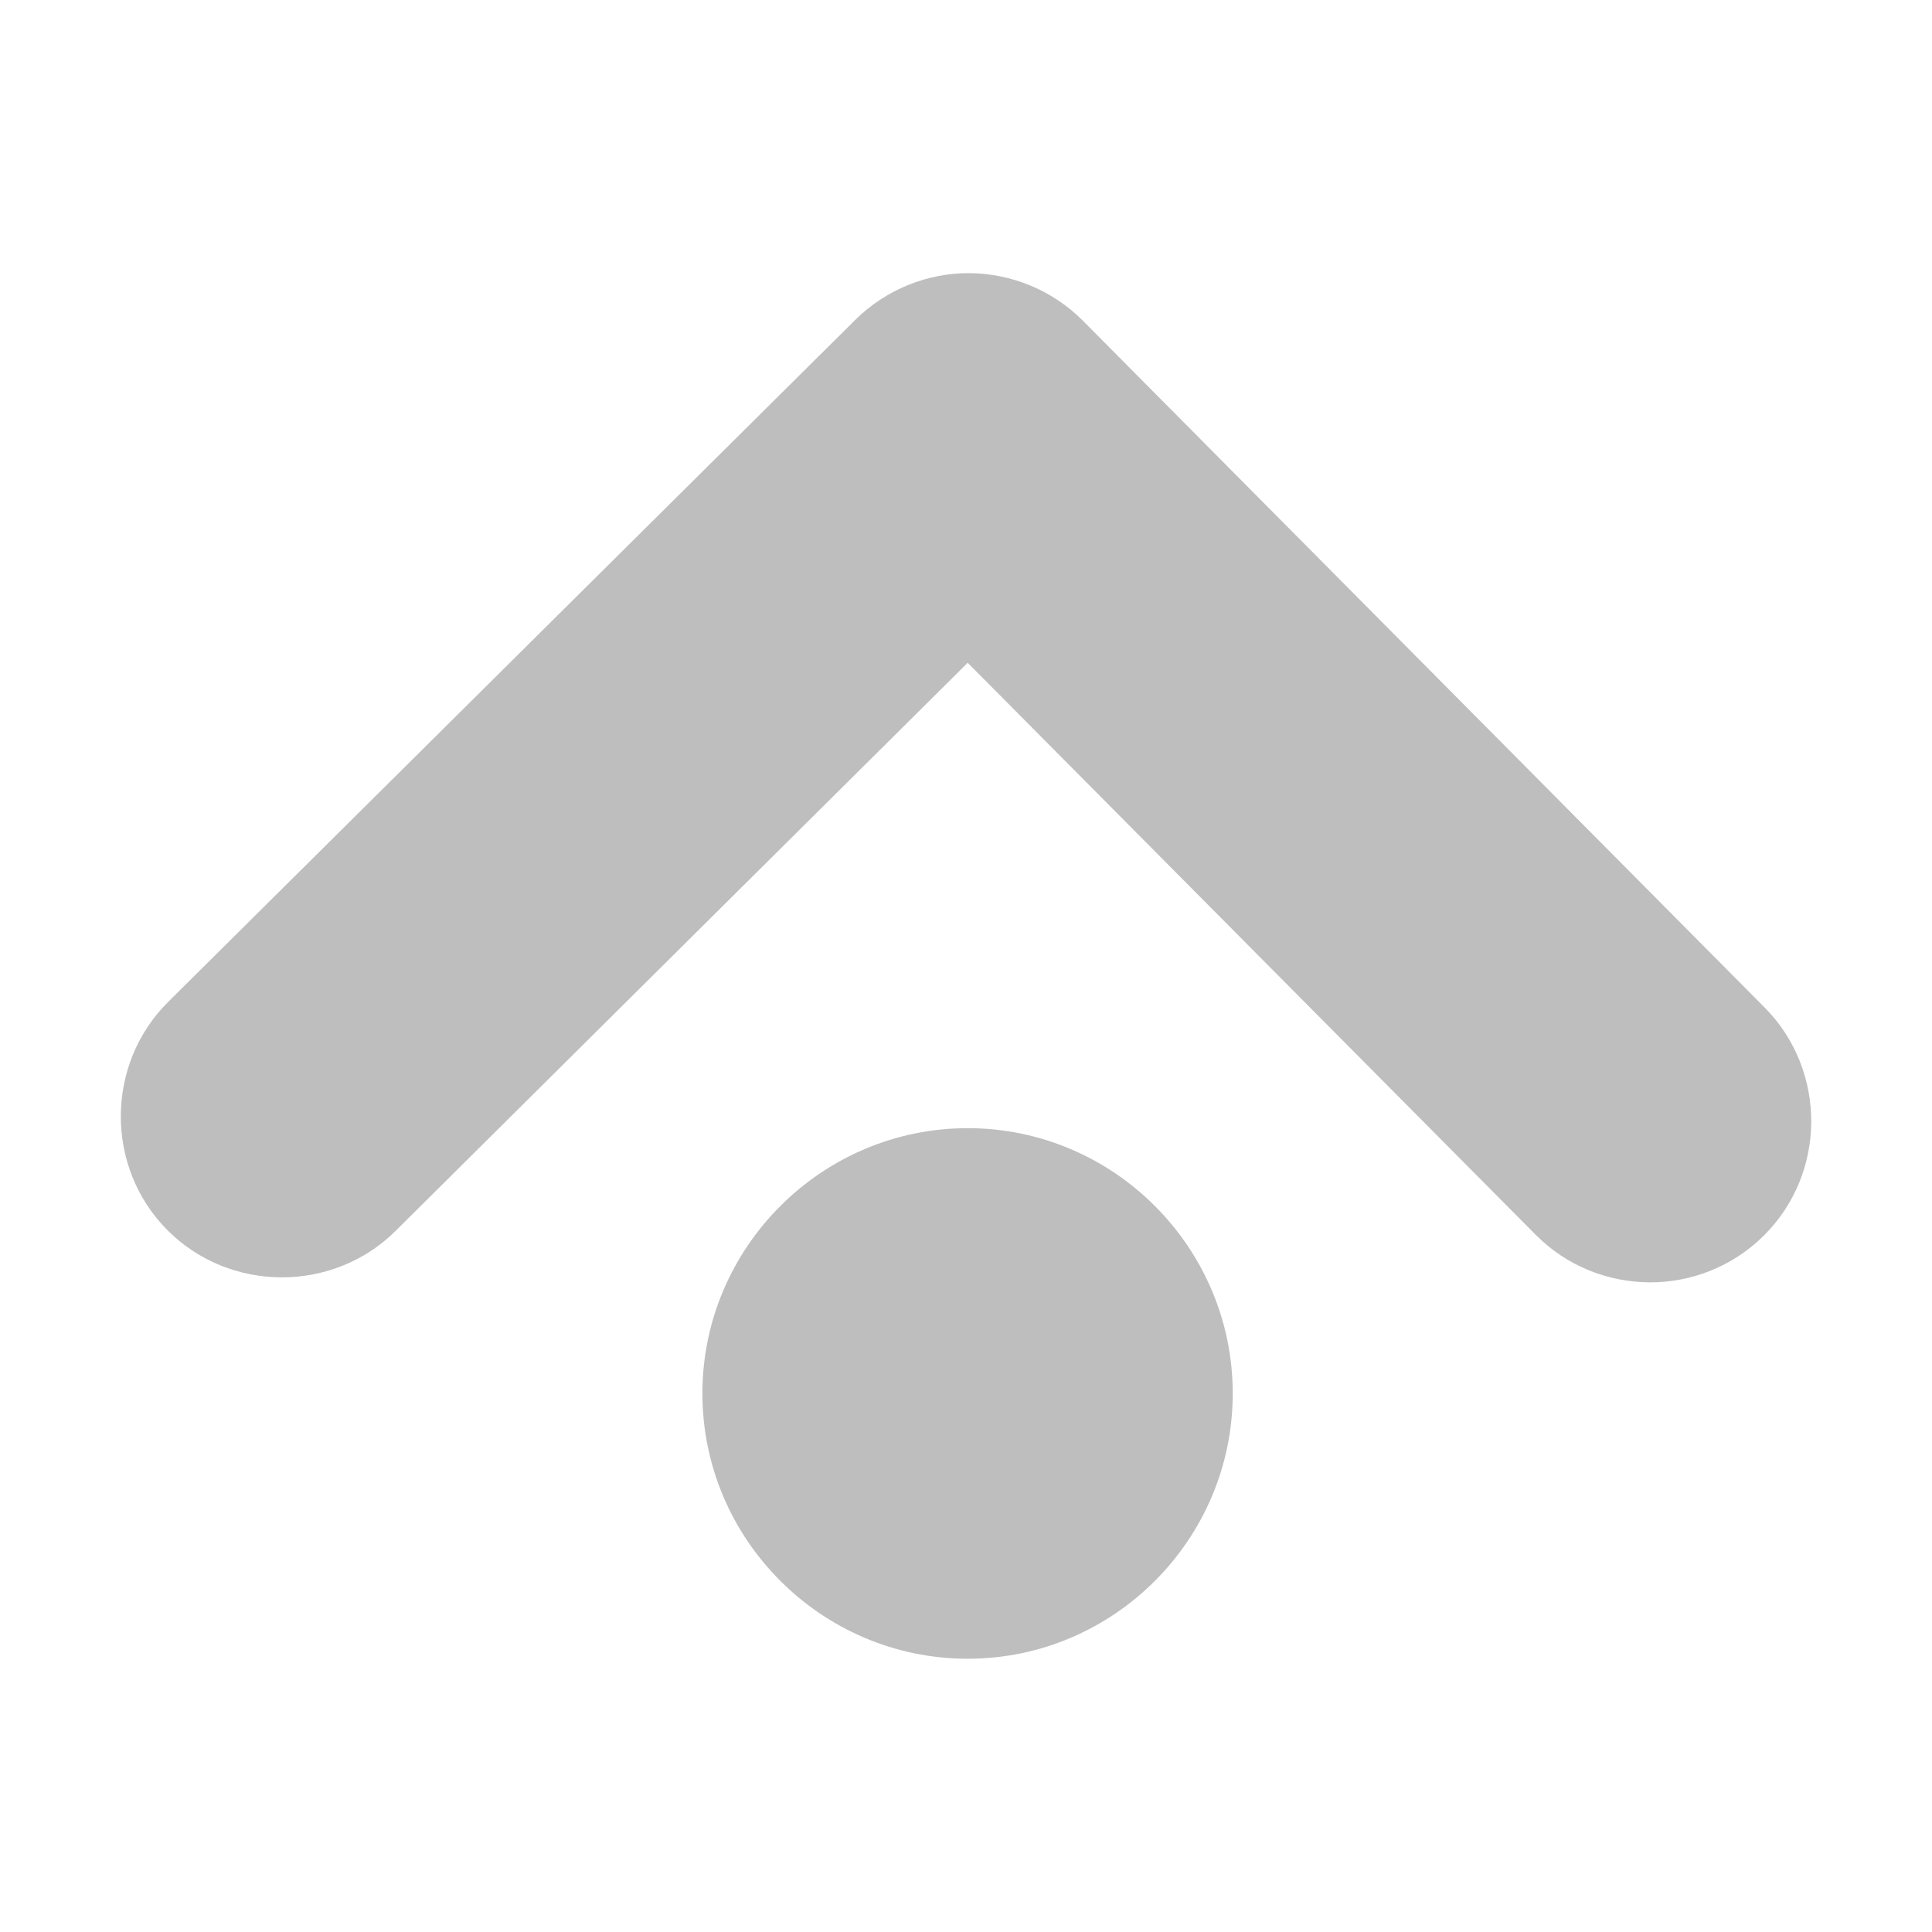 <?xml version="1.0" encoding="UTF-8" standalone="no"?>
<svg
   xmlns:dc="http://purl.org/dc/elements/1.1/"
   xmlns:cc="http://creativecommons.org/ns#"
   xmlns:rdf="http://www.w3.org/1999/02/22-rdf-syntax-ns#"
   xmlns:svg="http://www.w3.org/2000/svg"
   xmlns="http://www.w3.org/2000/svg"
   xmlns:sodipodi="http://sodipodi.sourceforge.net/DTD/sodipodi-0.dtd"
   xmlns:inkscape="http://www.inkscape.org/namespaces/inkscape"
   viewBox="0 0 16 16"
   id="svg2"
   version="1.1"
   inkscape:version="0.91 r13725"
   sodipodi:docname="system-upgrade-symbolic.svg">
  <sodipodi:namedview
     pagecolor="#ffffff"
     bordercolor="#666666"
     borderopacity="1"
     objecttolerance="10"
     gridtolerance="10"
     guidetolerance="10"
     inkscape:pageopacity="0"
     inkscape:pageshadow="2"
     inkscape:window-width="640"
     inkscape:window-height="480"
     id="namedview8"
     showgrid="false"
     inkscape:zoom="41.1875"
     inkscape:cx="3.6783005"
     inkscape:cy="8"
     inkscape:current-layer="svg2" />
  <defs
     id="defs3051">
    <style
       type="text/css"
       id="current-color-scheme">
      .ColorScheme-Text {
        color:#bebebe;
      }
      </style>
  </defs>
  <path
     style="color:#bebebe;fill:currentColor;fill-opacity:1;stroke:none"
     class="ColorScheme-Text"
     d="m 8.014,13.737 c 1.209,0 2.195,-0.988 2.195,-2.197 0,-1.209 -0.986,-2.197 -2.195,-2.197 -1.209,0 -2.197,0.988 -2.197,2.197 0,1.209 0.988,2.197 2.197,2.197 z m 5.648,-3.117 c 0.343,0.001 0.685,-0.129 0.945,-0.387 0.26,-0.258 0.391,-0.599 0.393,-0.941 0.001,-0.343 -0.127,-0.687 -0.385,-0.947 L 8.969,2.657 c -0.258,-0.26 -0.602,-0.393 -0.943,-0.395 -0.341,-10e-4 -0.685,0.131 -0.945,0.389 l -5.688,5.646 c -0.52,0.516 -0.524,1.369 -0.008,1.889 0.516,0.52 1.371,0.524 1.891,0.008 l 4.738,-4.705 4.705,4.738 c 0.258,0.26 0.601,0.391 0.943,0.393 z"
     id="path6"
     inkscape:connector-curvature="0" />
</svg>
